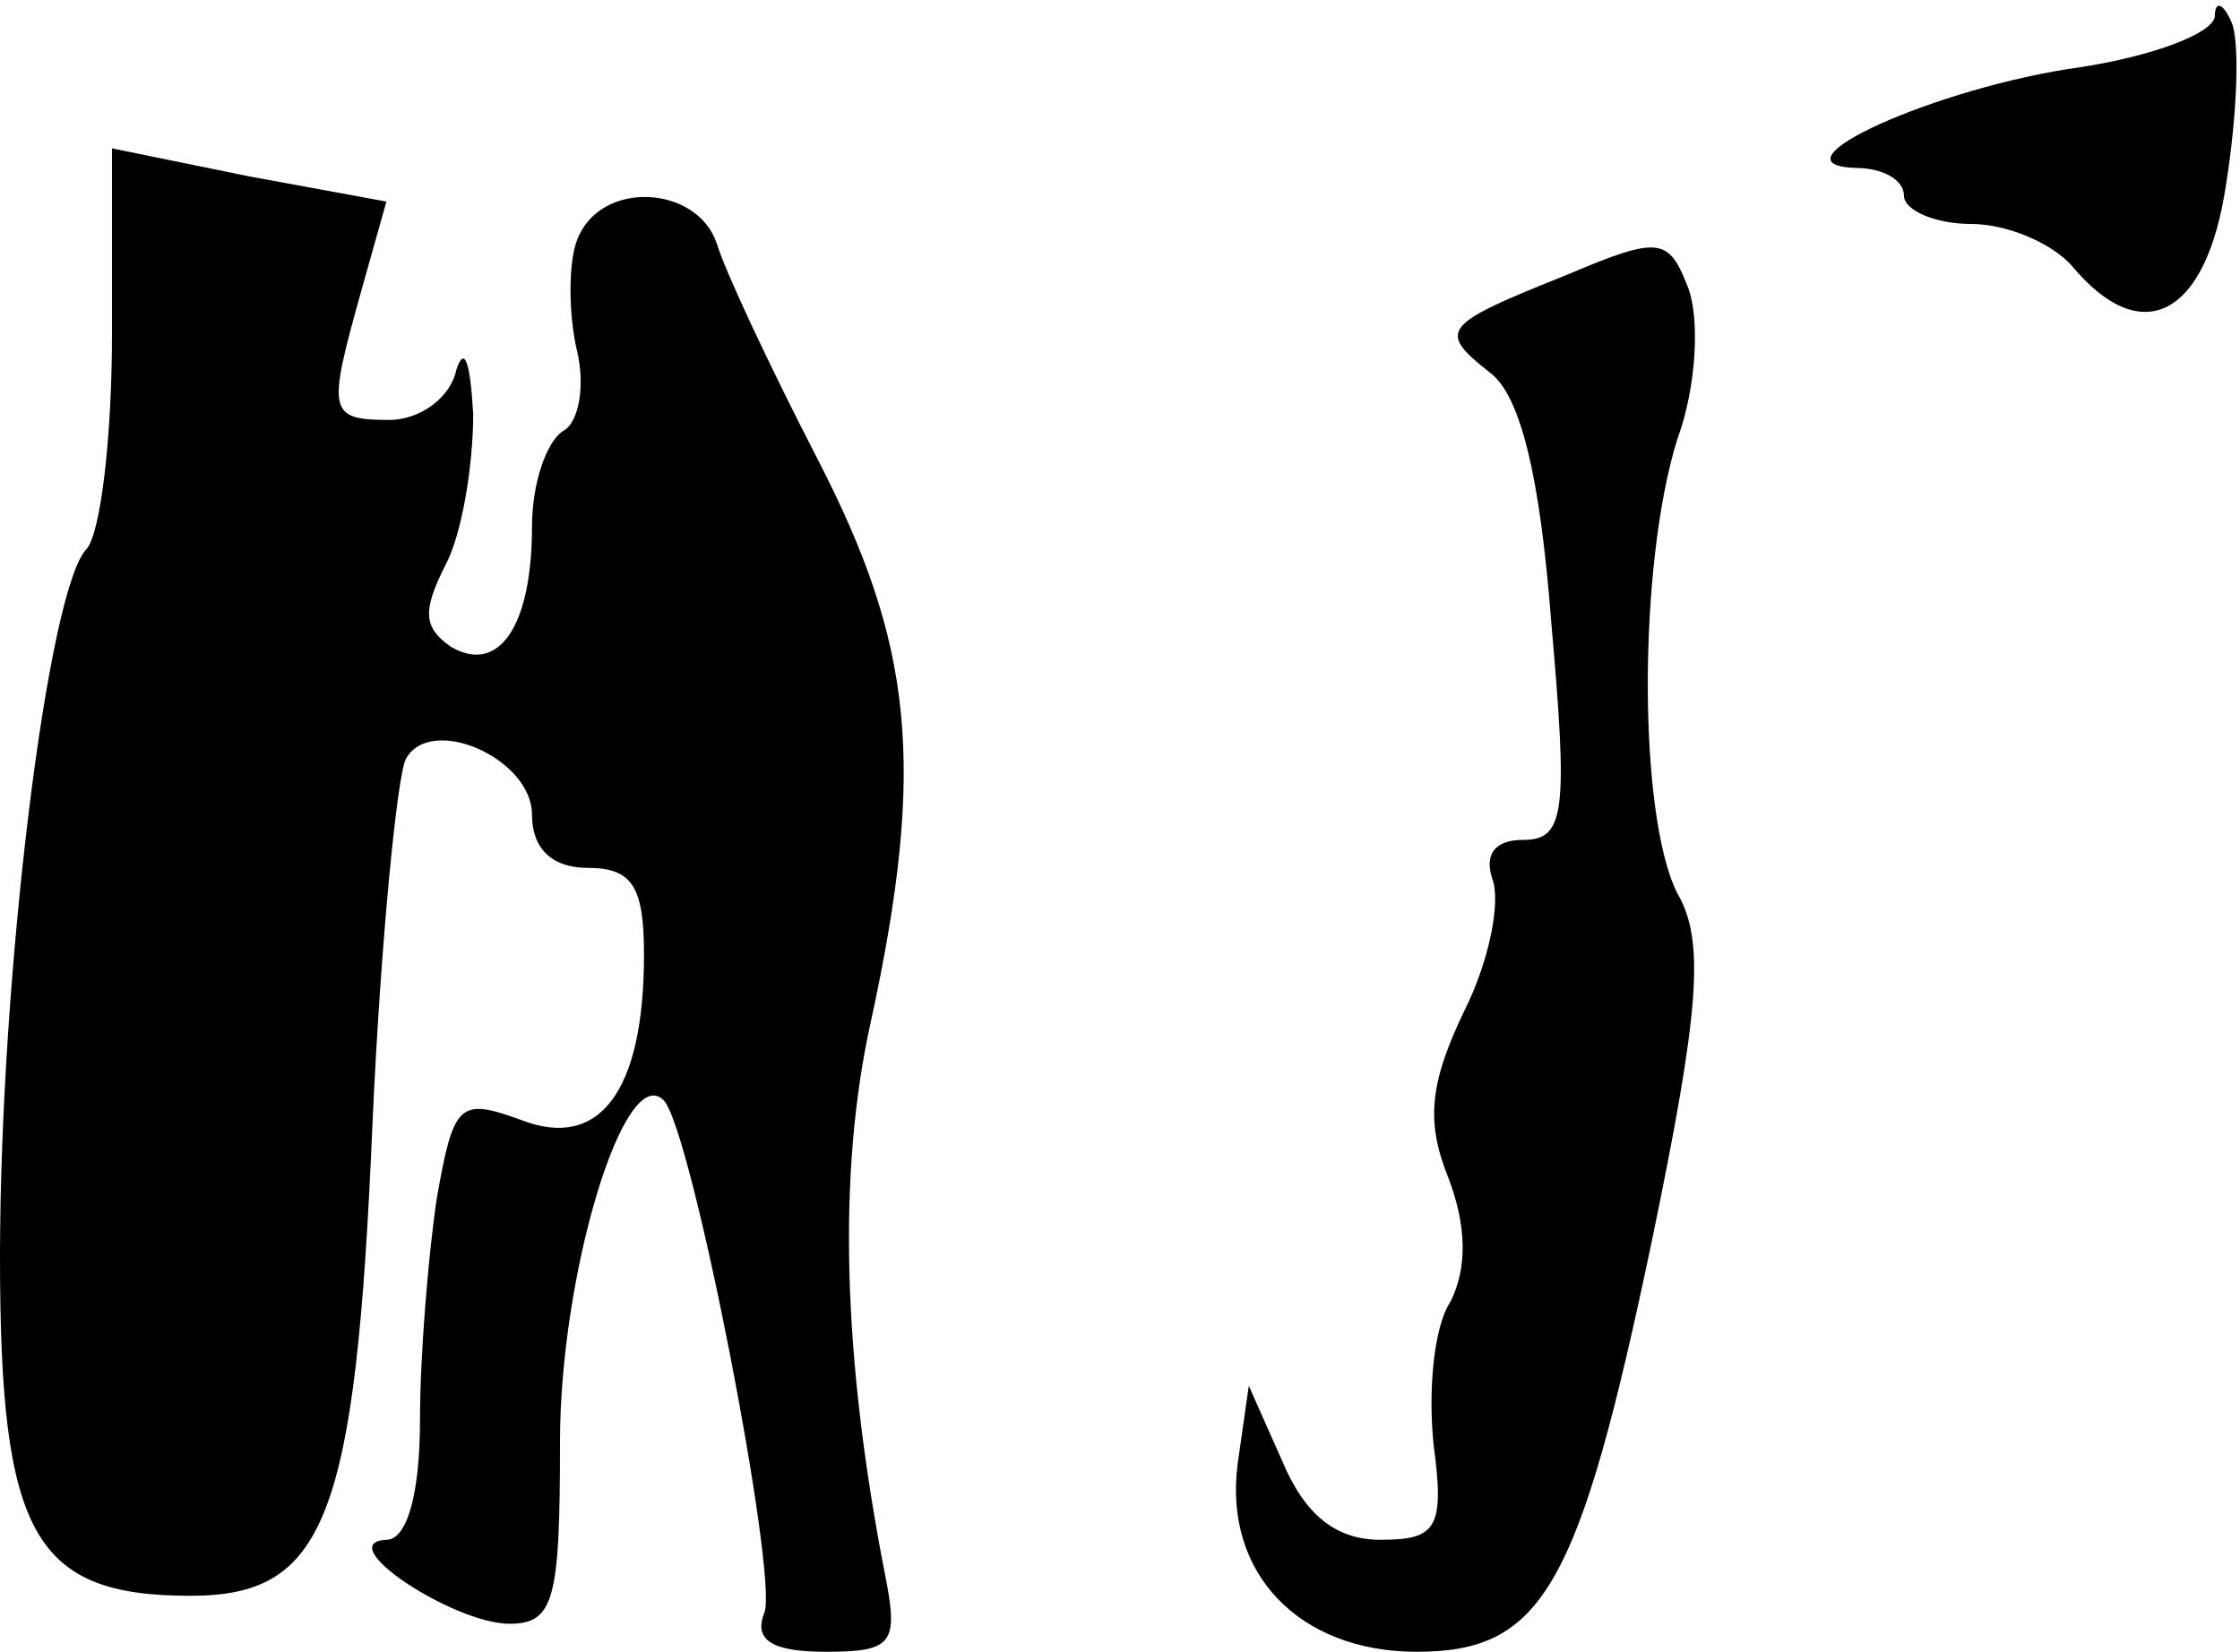 <?xml version="1.0" standalone="no"?>
<!DOCTYPE svg PUBLIC "-//W3C//DTD SVG 20010904//EN"
 "http://www.w3.org/TR/2001/REC-SVG-20010904/DTD/svg10.dtd">
<svg version="1.0" xmlns="http://www.w3.org/2000/svg"
 width="80pt" height="59pt" viewBox="0 0 80 59"
 preserveAspectRatio="xMidYMid meet">
<g transform="translate(0,59) scale(0.1,-0.1)"
fill="#000000" stroke="none">
<path fill="#000000" stroke="none" d="M791 584 c-1 -6 -22 -14 -48 -18 -51
-7 -113 -35 -80 -36 9 0 17 -4 17 -10 0 -5 11 -10 24 -10 13 0 29 -7 36 -15
25 -30 48 -18 55 29 4 25 5 51 2 58 -3 7 -6 8 -6 2z"/>
<path fill="#000000" stroke="none" d="M40 471 c0 -37 -4 -71 -9 -77 -14 -14
-31 -153 -31 -253 0 -99 12 -121 68 -121 48 0 59 27 65 168 3 67 9 126 12 131
9 16 45 0 45 -20 0 -12 7 -19 20 -19 16 0 20 -7 20 -31 0 -49 -16 -70 -44 -59
-22 8 -24 6 -30 -28 -3 -20 -6 -56 -6 -79 0 -28 -5 -43 -12 -43 -20 -1 24 -30
44 -30 16 0 18 9 18 65 0 60 23 136 37 122 10 -10 41 -170 36 -183 -4 -10 3
-14 22 -14 24 0 26 3 21 28 -15 77 -17 143 -5 197 20 92 15 135 -19 201 -17
33 -33 67 -36 77 -7 21 -42 23 -50 1 -3 -8 -3 -26 0 -39 3 -12 1 -26 -5 -29
-6 -4 -11 -19 -11 -34 0 -36 -12 -53 -29 -43 -10 7 -10 13 -2 29 6 11 10 36
10 54 -1 18 -3 25 -6 16 -2 -10 -13 -18 -24 -18 -22 0 -22 3 -10 46 l9 32 -49
9 -49 10 0 -66z"/>
<path fill="#000000" stroke="none" d="M560 492 c-45 -18 -47 -20 -28 -35 11
-8 18 -37 22 -89 6 -68 5 -78 -10 -78 -10 0 -14 -5 -11 -14 3 -8 -1 -29 -10
-47 -12 -25 -14 -39 -6 -59 7 -18 7 -33 1 -45 -6 -9 -8 -32 -6 -51 4 -30 1
-34 -19 -34 -16 0 -27 9 -35 28 l-12 27 -4 -28 c-5 -39 22 -67 64 -67 45 0 58
23 84 147 17 82 19 107 9 124 -14 28 -14 117 0 162 7 19 8 43 4 54 -7 18 -10
19 -43 5z"/>
</g>
</svg>
